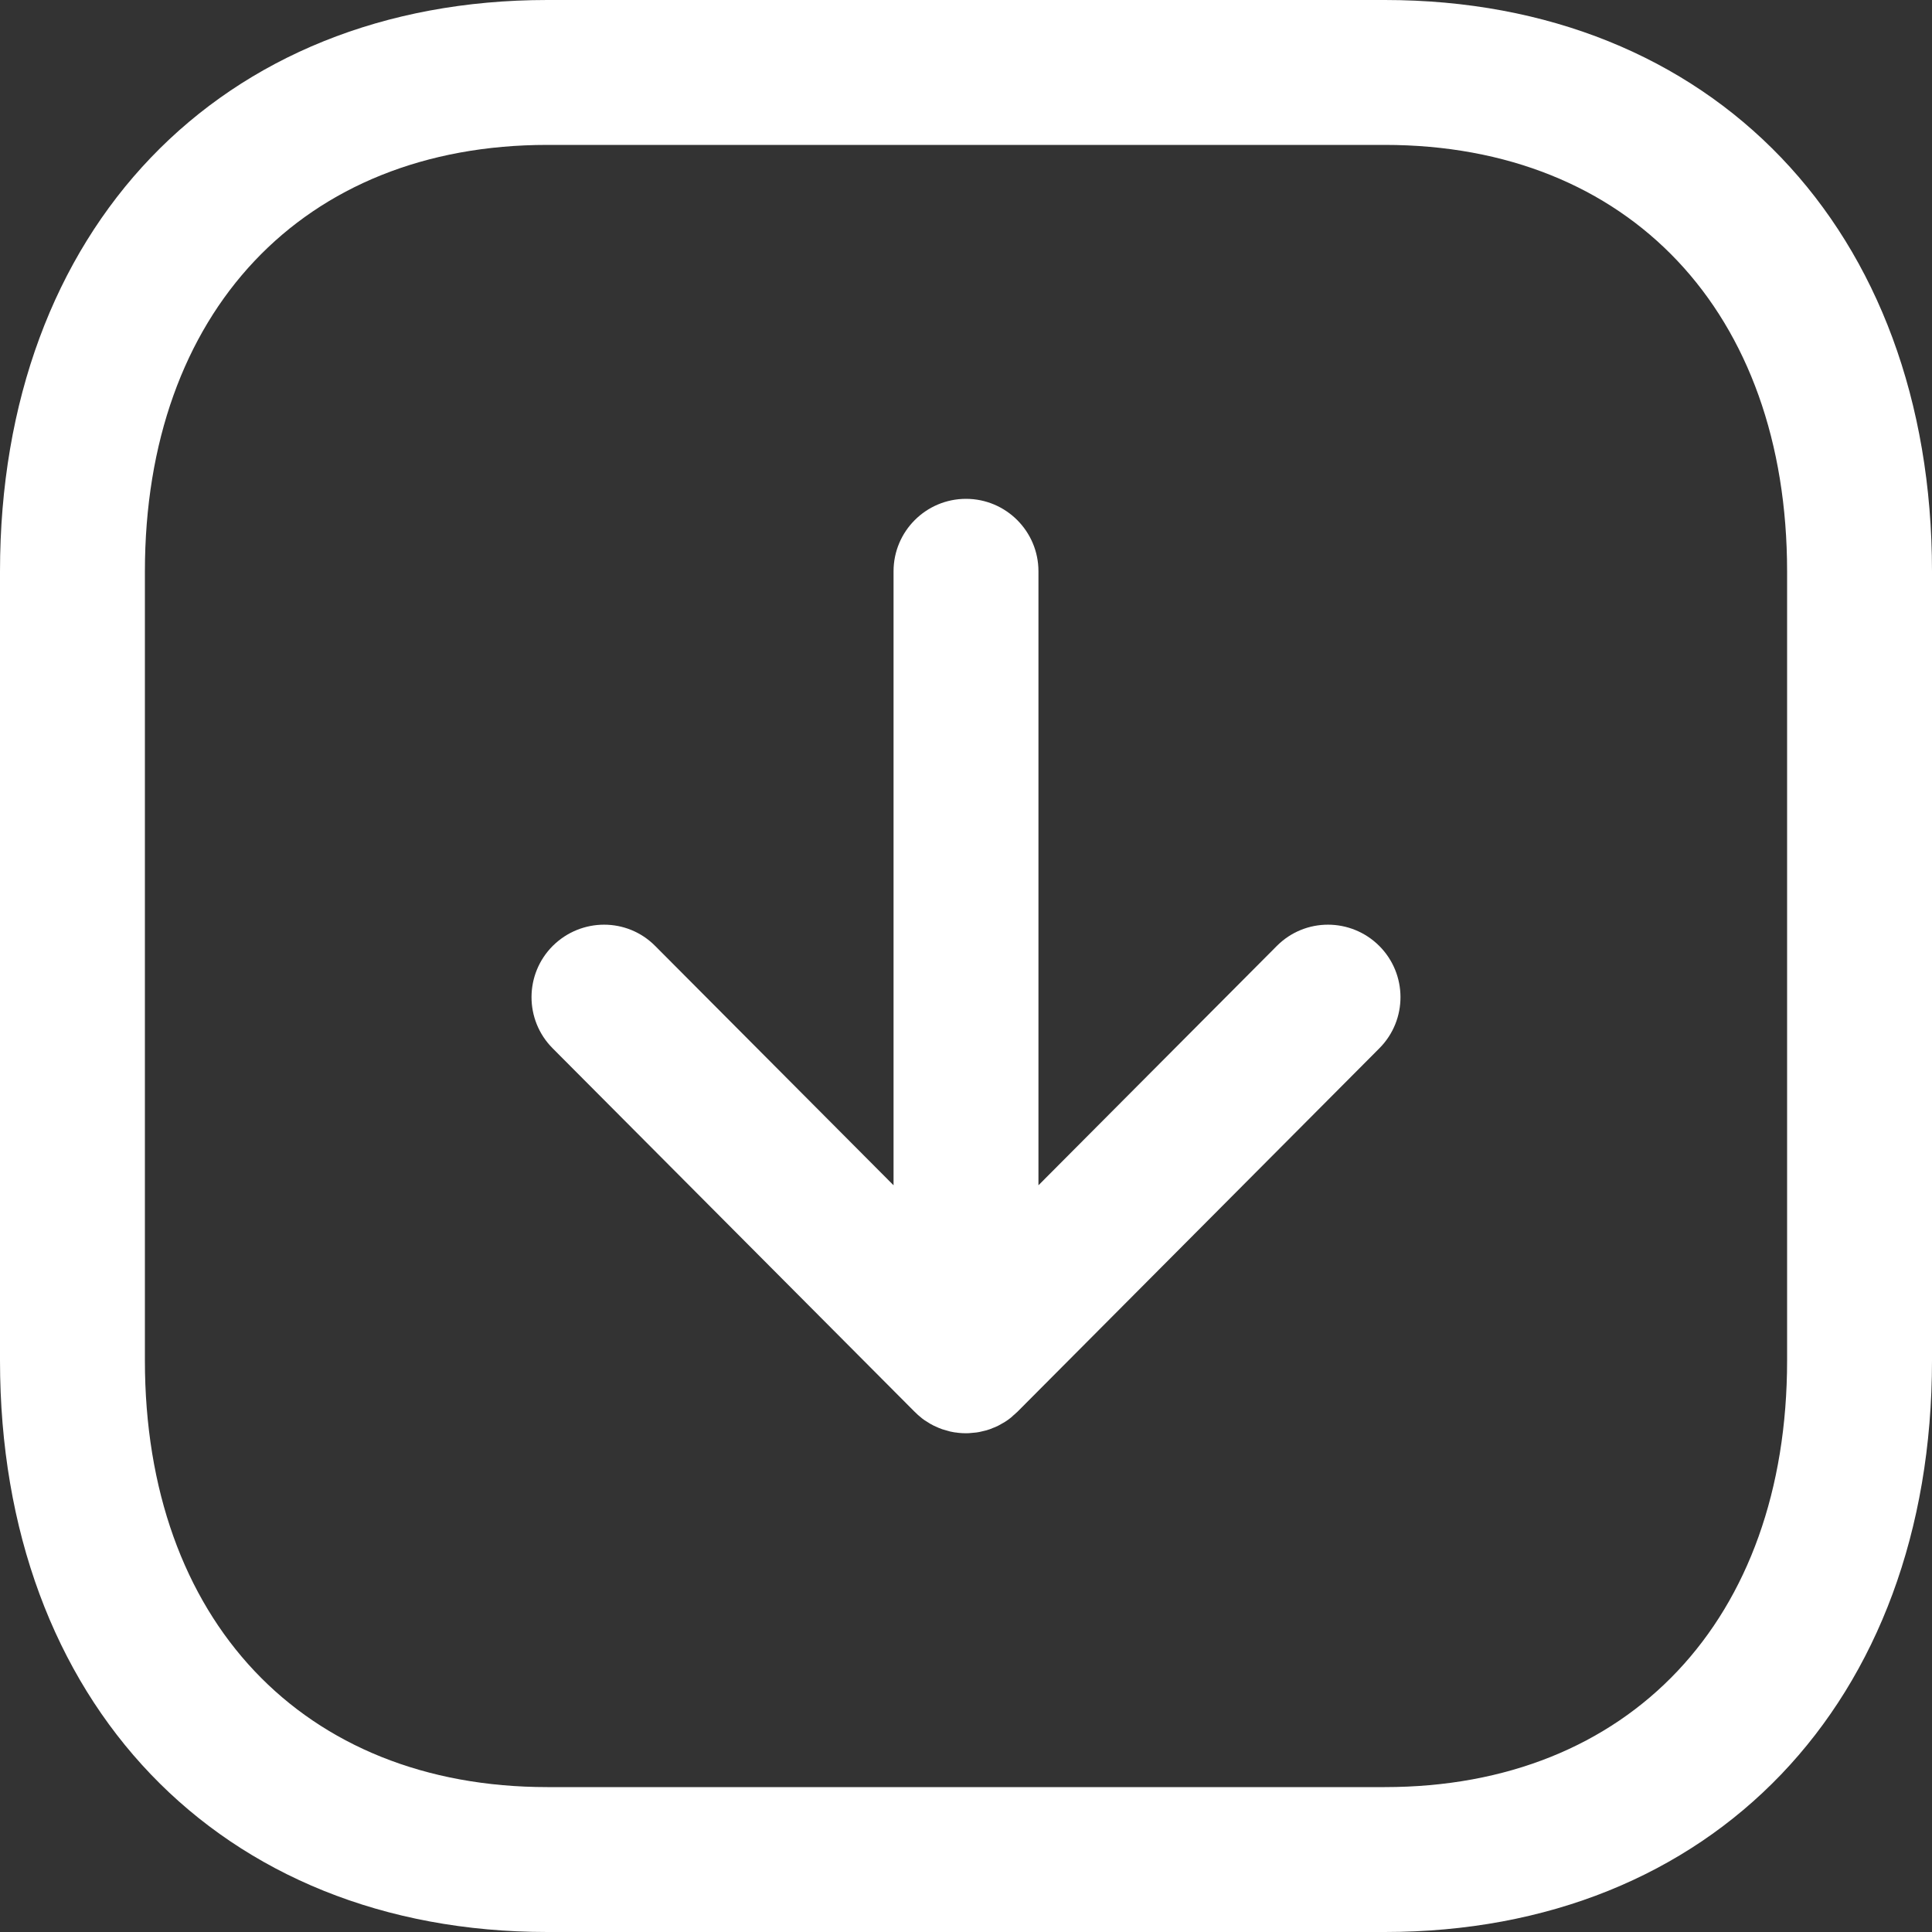 <svg width="40" height="40" viewBox="0 0 40 40" fill="none" xmlns="http://www.w3.org/2000/svg">
<rect x="0" y="0" width="40" height="40" fill="#333333" stroke="none"/>
<path fill-rule="evenodd" clip-rule="evenodd" d="M28.67 0C35.448 0 40 4.756 40 11.832V28.168C40 35.244 35.448 40 28.67 40H11.332C4.554 40 0 35.244 0 28.168V11.832C0 4.756 4.554 0 11.332 0H28.67ZM28.67 3H11.332C6.272 3 3 6.466 3 11.832V28.168C3 33.534 6.272 37 11.332 37H28.67C33.73 37 37 33.534 37 28.168V11.832C37 6.466 33.73 3 28.67 3ZM20 10.328C20.828 10.328 21.5 11 21.5 11.828V24.54L26.434 19.586C27.02 18.996 27.968 19 28.554 19.582C29.14 20.166 29.144 21.116 28.558 21.704L21.062 29.232C21.013 29.28 20.962 29.324 20.909 29.365L21.062 29.232C20.983 29.312 20.896 29.382 20.803 29.441C20.78 29.453 20.758 29.466 20.736 29.479C20.693 29.505 20.648 29.528 20.601 29.548C20.588 29.552 20.576 29.557 20.564 29.562C20.518 29.583 20.469 29.6 20.42 29.614C20.389 29.621 20.359 29.629 20.328 29.636C20.29 29.646 20.253 29.653 20.215 29.658C20.184 29.661 20.152 29.665 20.12 29.667C20.079 29.672 20.04 29.674 20 29.674L19.882 29.664L19.797 29.658C19.793 29.657 19.788 29.657 19.784 29.656L20 29.674C19.889 29.674 19.779 29.662 19.672 29.638C19.641 29.629 19.611 29.621 19.581 29.612C19.531 29.6 19.482 29.583 19.435 29.563C19.424 29.557 19.412 29.552 19.4 29.547C19.352 29.528 19.307 29.505 19.263 29.48C19.242 29.466 19.22 29.453 19.198 29.439C19.16 29.418 19.125 29.393 19.09 29.366C19.032 29.32 18.976 29.27 18.924 29.217L11.442 21.704C10.856 21.116 10.86 20.166 11.446 19.582C12.034 19 12.982 18.996 13.566 19.586L18.5 24.54V11.828C18.5 11 19.172 10.328 20 10.328Z" fill="white"/>
</svg>
